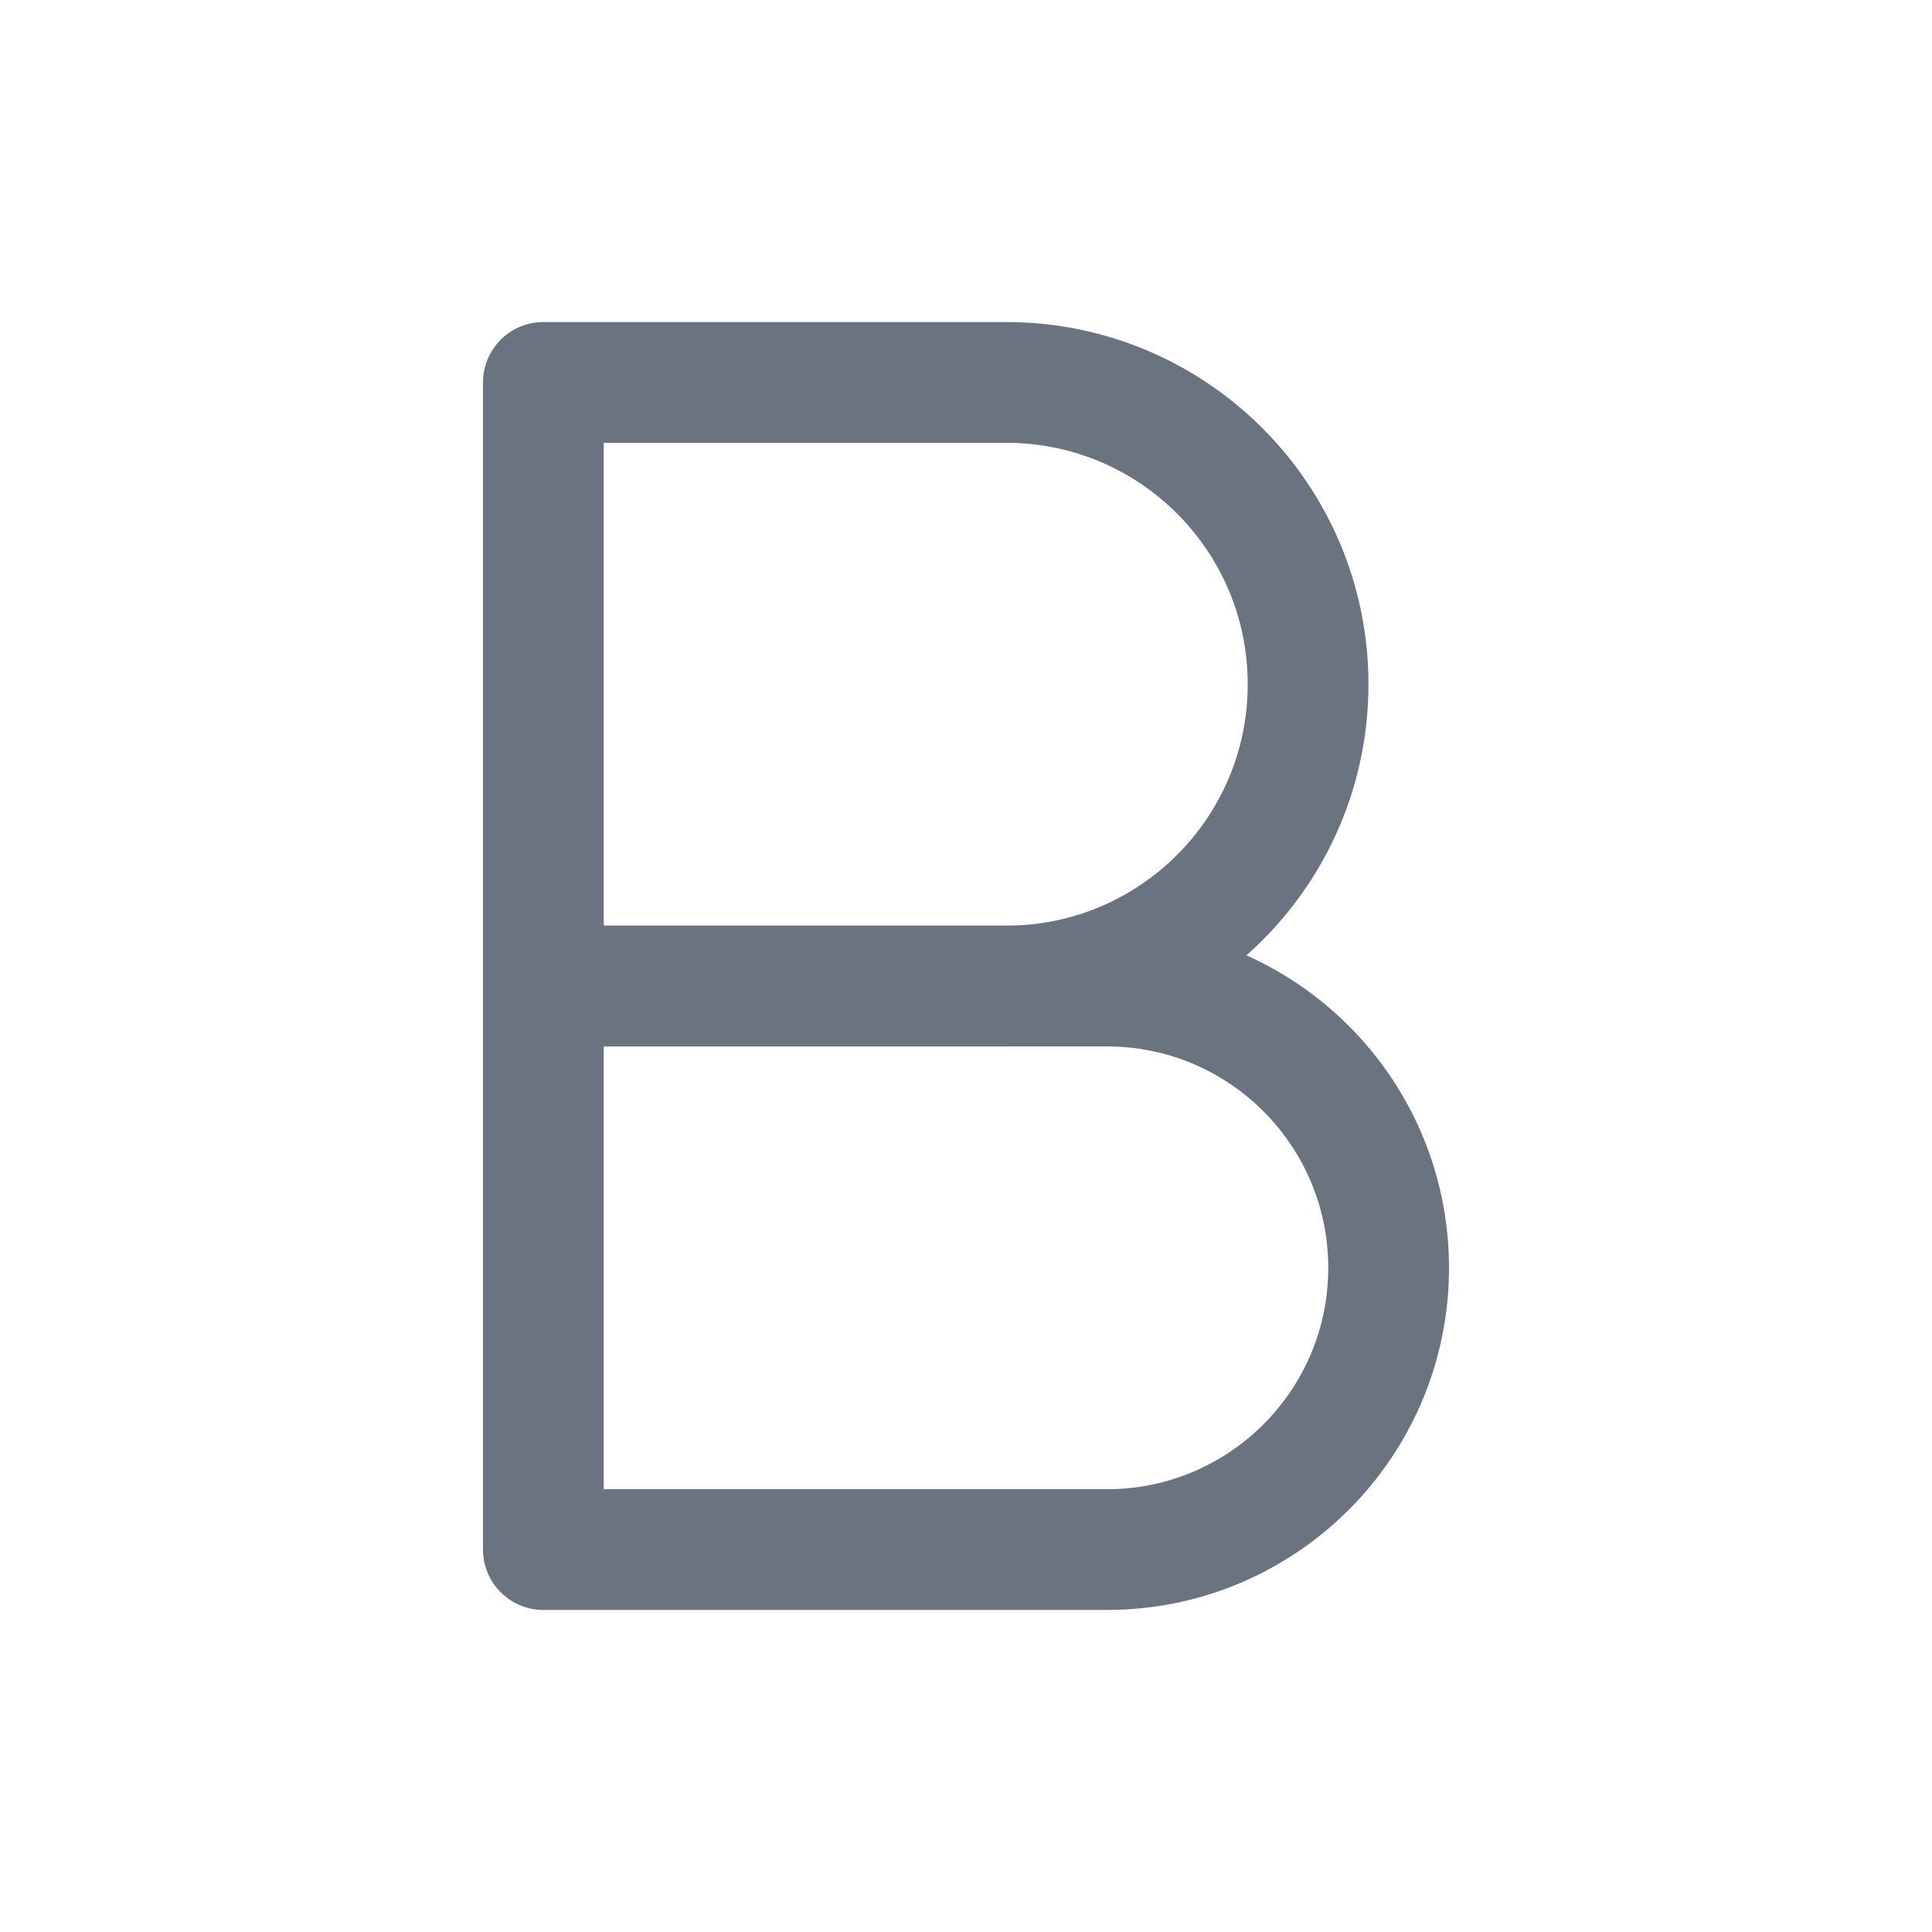 <svg width="16" height="16" viewBox="0 0 16 16" fill="none" xmlns="http://www.w3.org/2000/svg">
<path d="M4.5 3.167H8.333C9.714 3.167 10.833 4.286 10.833 5.667C10.833 7.047 9.714 8.166 8.333 8.166H4.5V3.167Z" stroke="#6B7280" stroke-linecap="round" stroke-linejoin="round"/>
<path d="M4.5 8.166H9.167C10.455 8.166 11.5 9.211 11.5 10.5C11.5 11.789 10.455 12.833 9.167 12.833H4.5V8.166Z" stroke="#6B7280" stroke-linecap="round" stroke-linejoin="round"/>
</svg>
